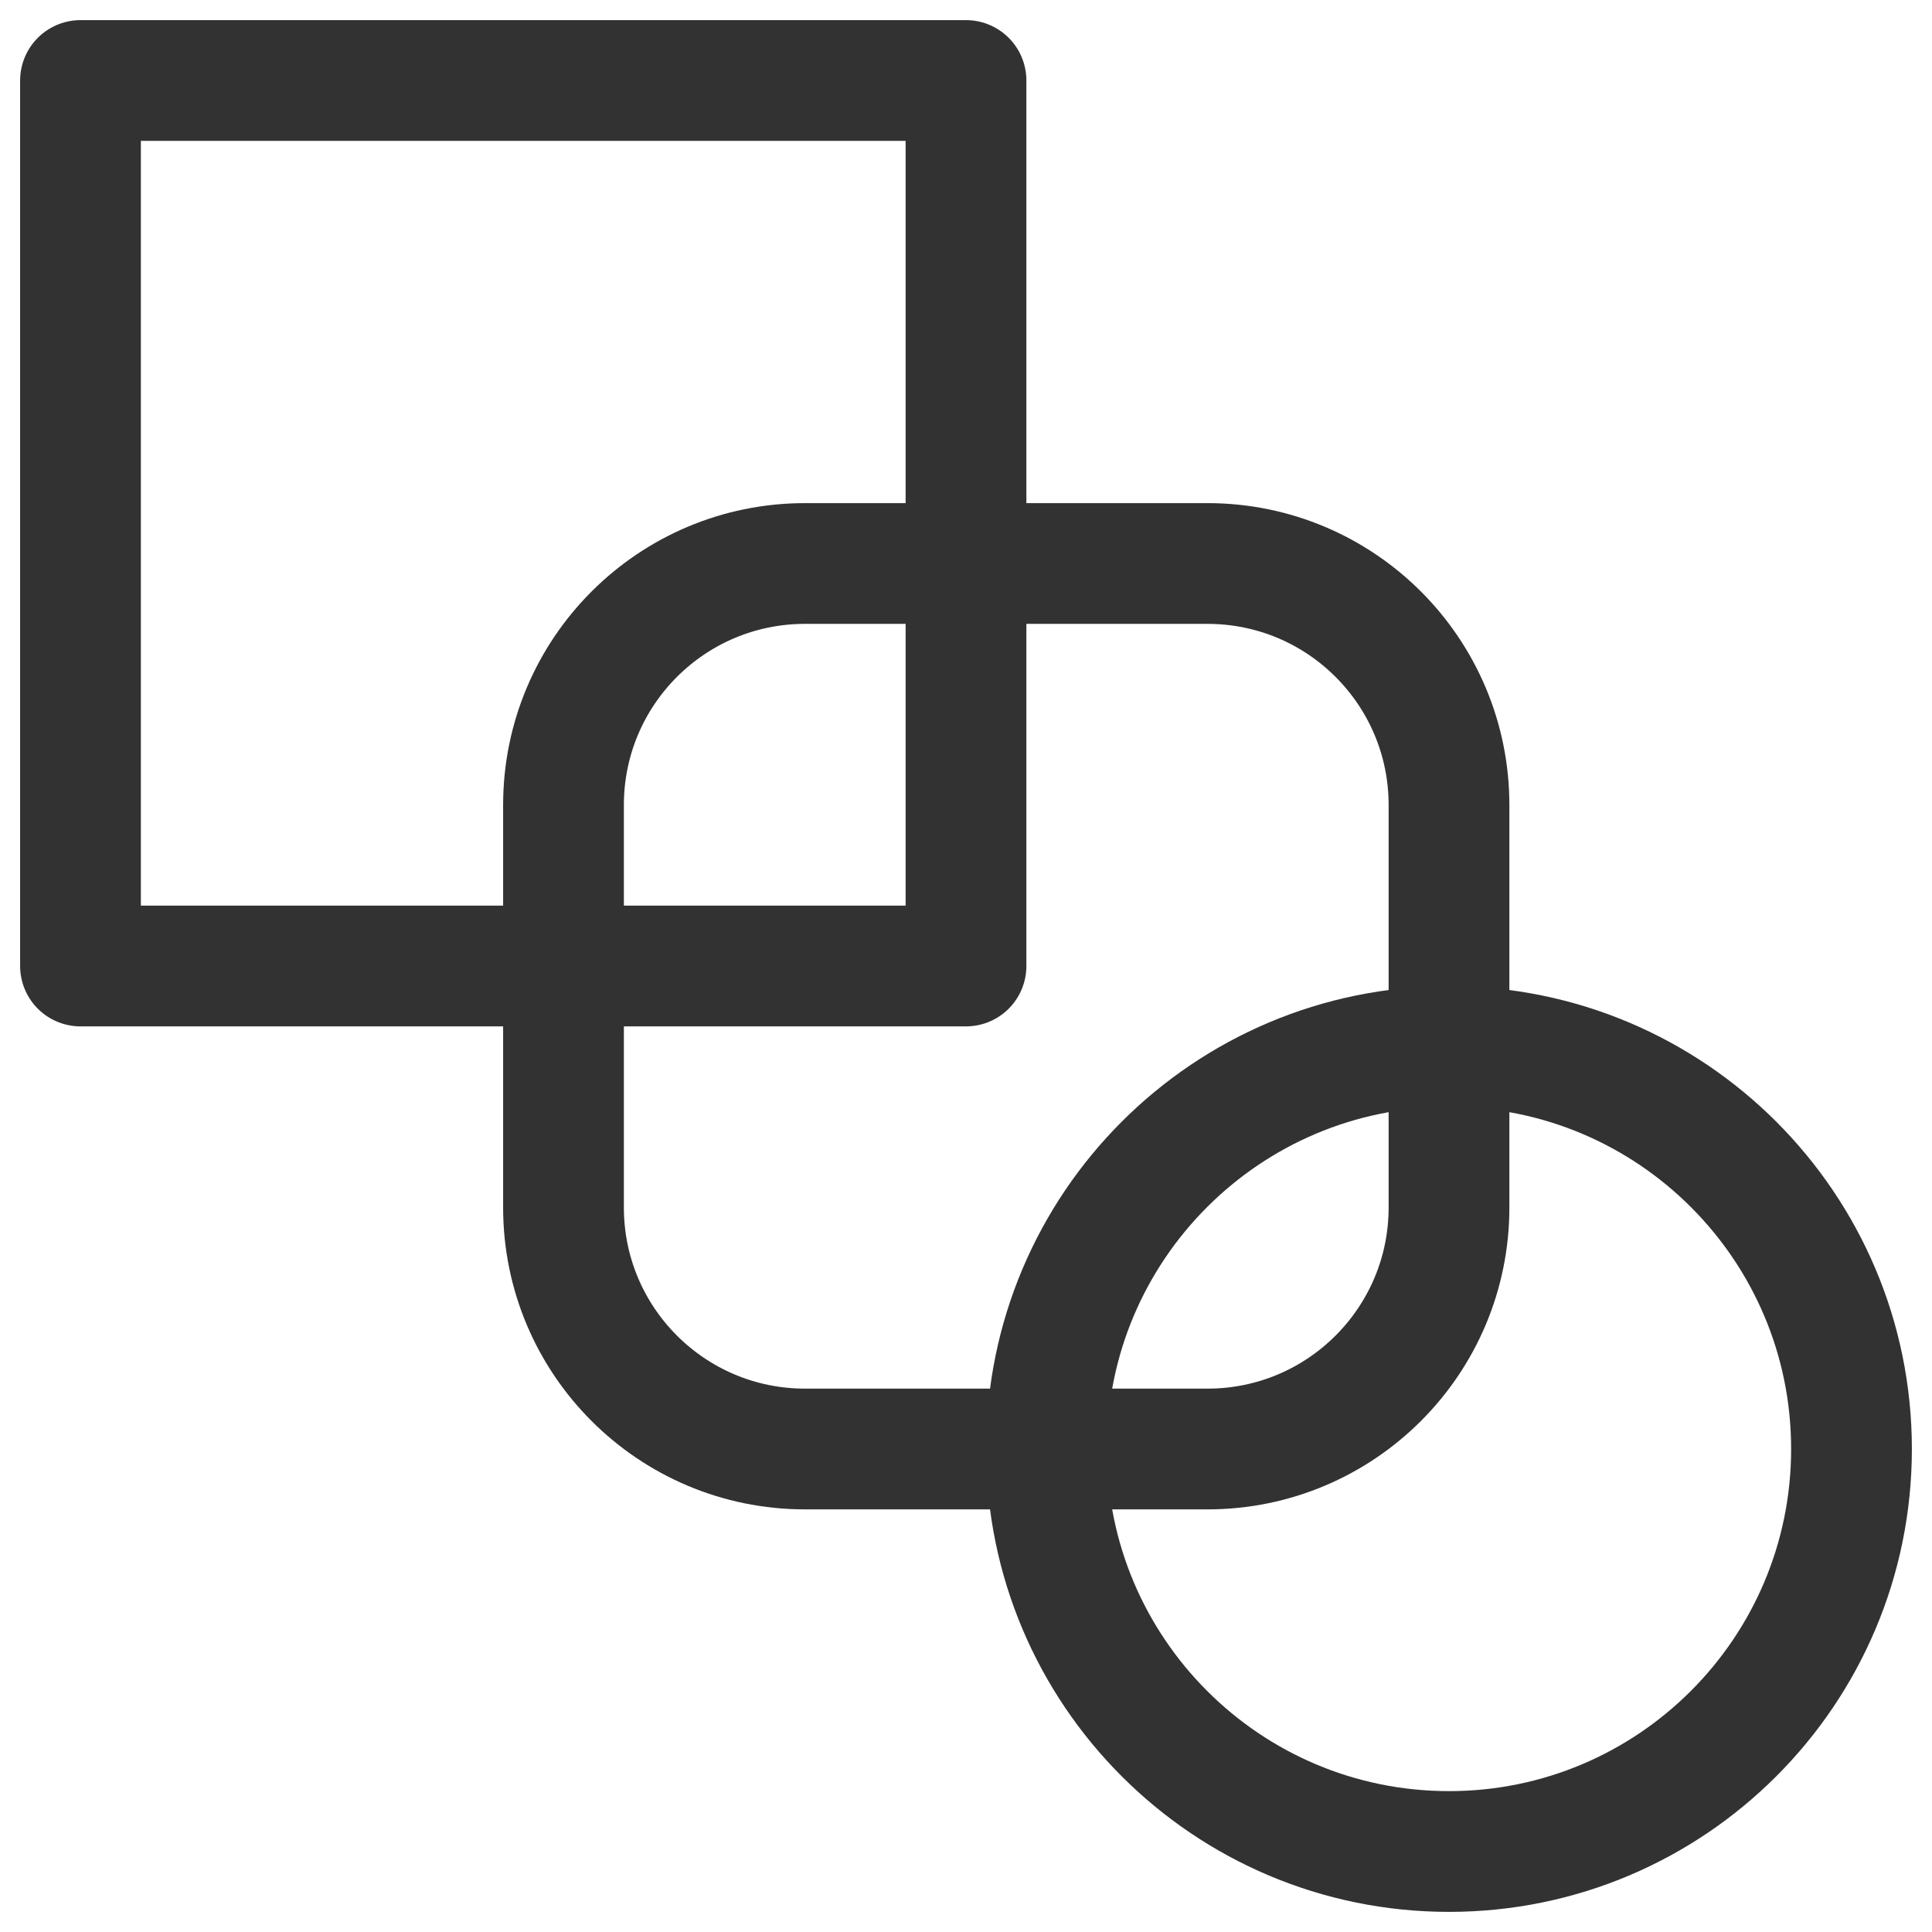 <?xml version="1.0" encoding="UTF-8"?><svg version="1.1" viewBox="0 0 24 24" xmlns="http://www.w3.org/2000/svg" xmlns:xlink="http://www.w3.org/1999/xlink"><!--Generated by IJSVG (https://github.com/iconjar/IJSVG)--><g fill="none"><path d="M0,0h24v24h-24Z"></path><path stroke="#323232" stroke-linecap="round" stroke-linejoin="round" stroke-width="1.5" d="M15,18h-5c-1.657,0 -3,-1.343 -3,-3v-5c0,-1.657 1.343,-3 3,-3h5c1.657,0 3,1.343 3,3v5c0,1.657 -1.343,3 -3,3Z"></path><path stroke="#323232" stroke-linecap="round" stroke-linejoin="round" stroke-width="1.5" d="M1,1h11v11h-11Z"></path><path stroke="#323232" stroke-linecap="round" stroke-linejoin="round" stroke-width="1.5" d="M18,23v0c-2.761,0 -5,-2.239 -5,-5v0c0,-2.761 2.239,-5 5,-5v0c2.761,0 5,2.239 5,5v0c0,2.761 -2.239,5 -5,5Z"></path></g></svg>